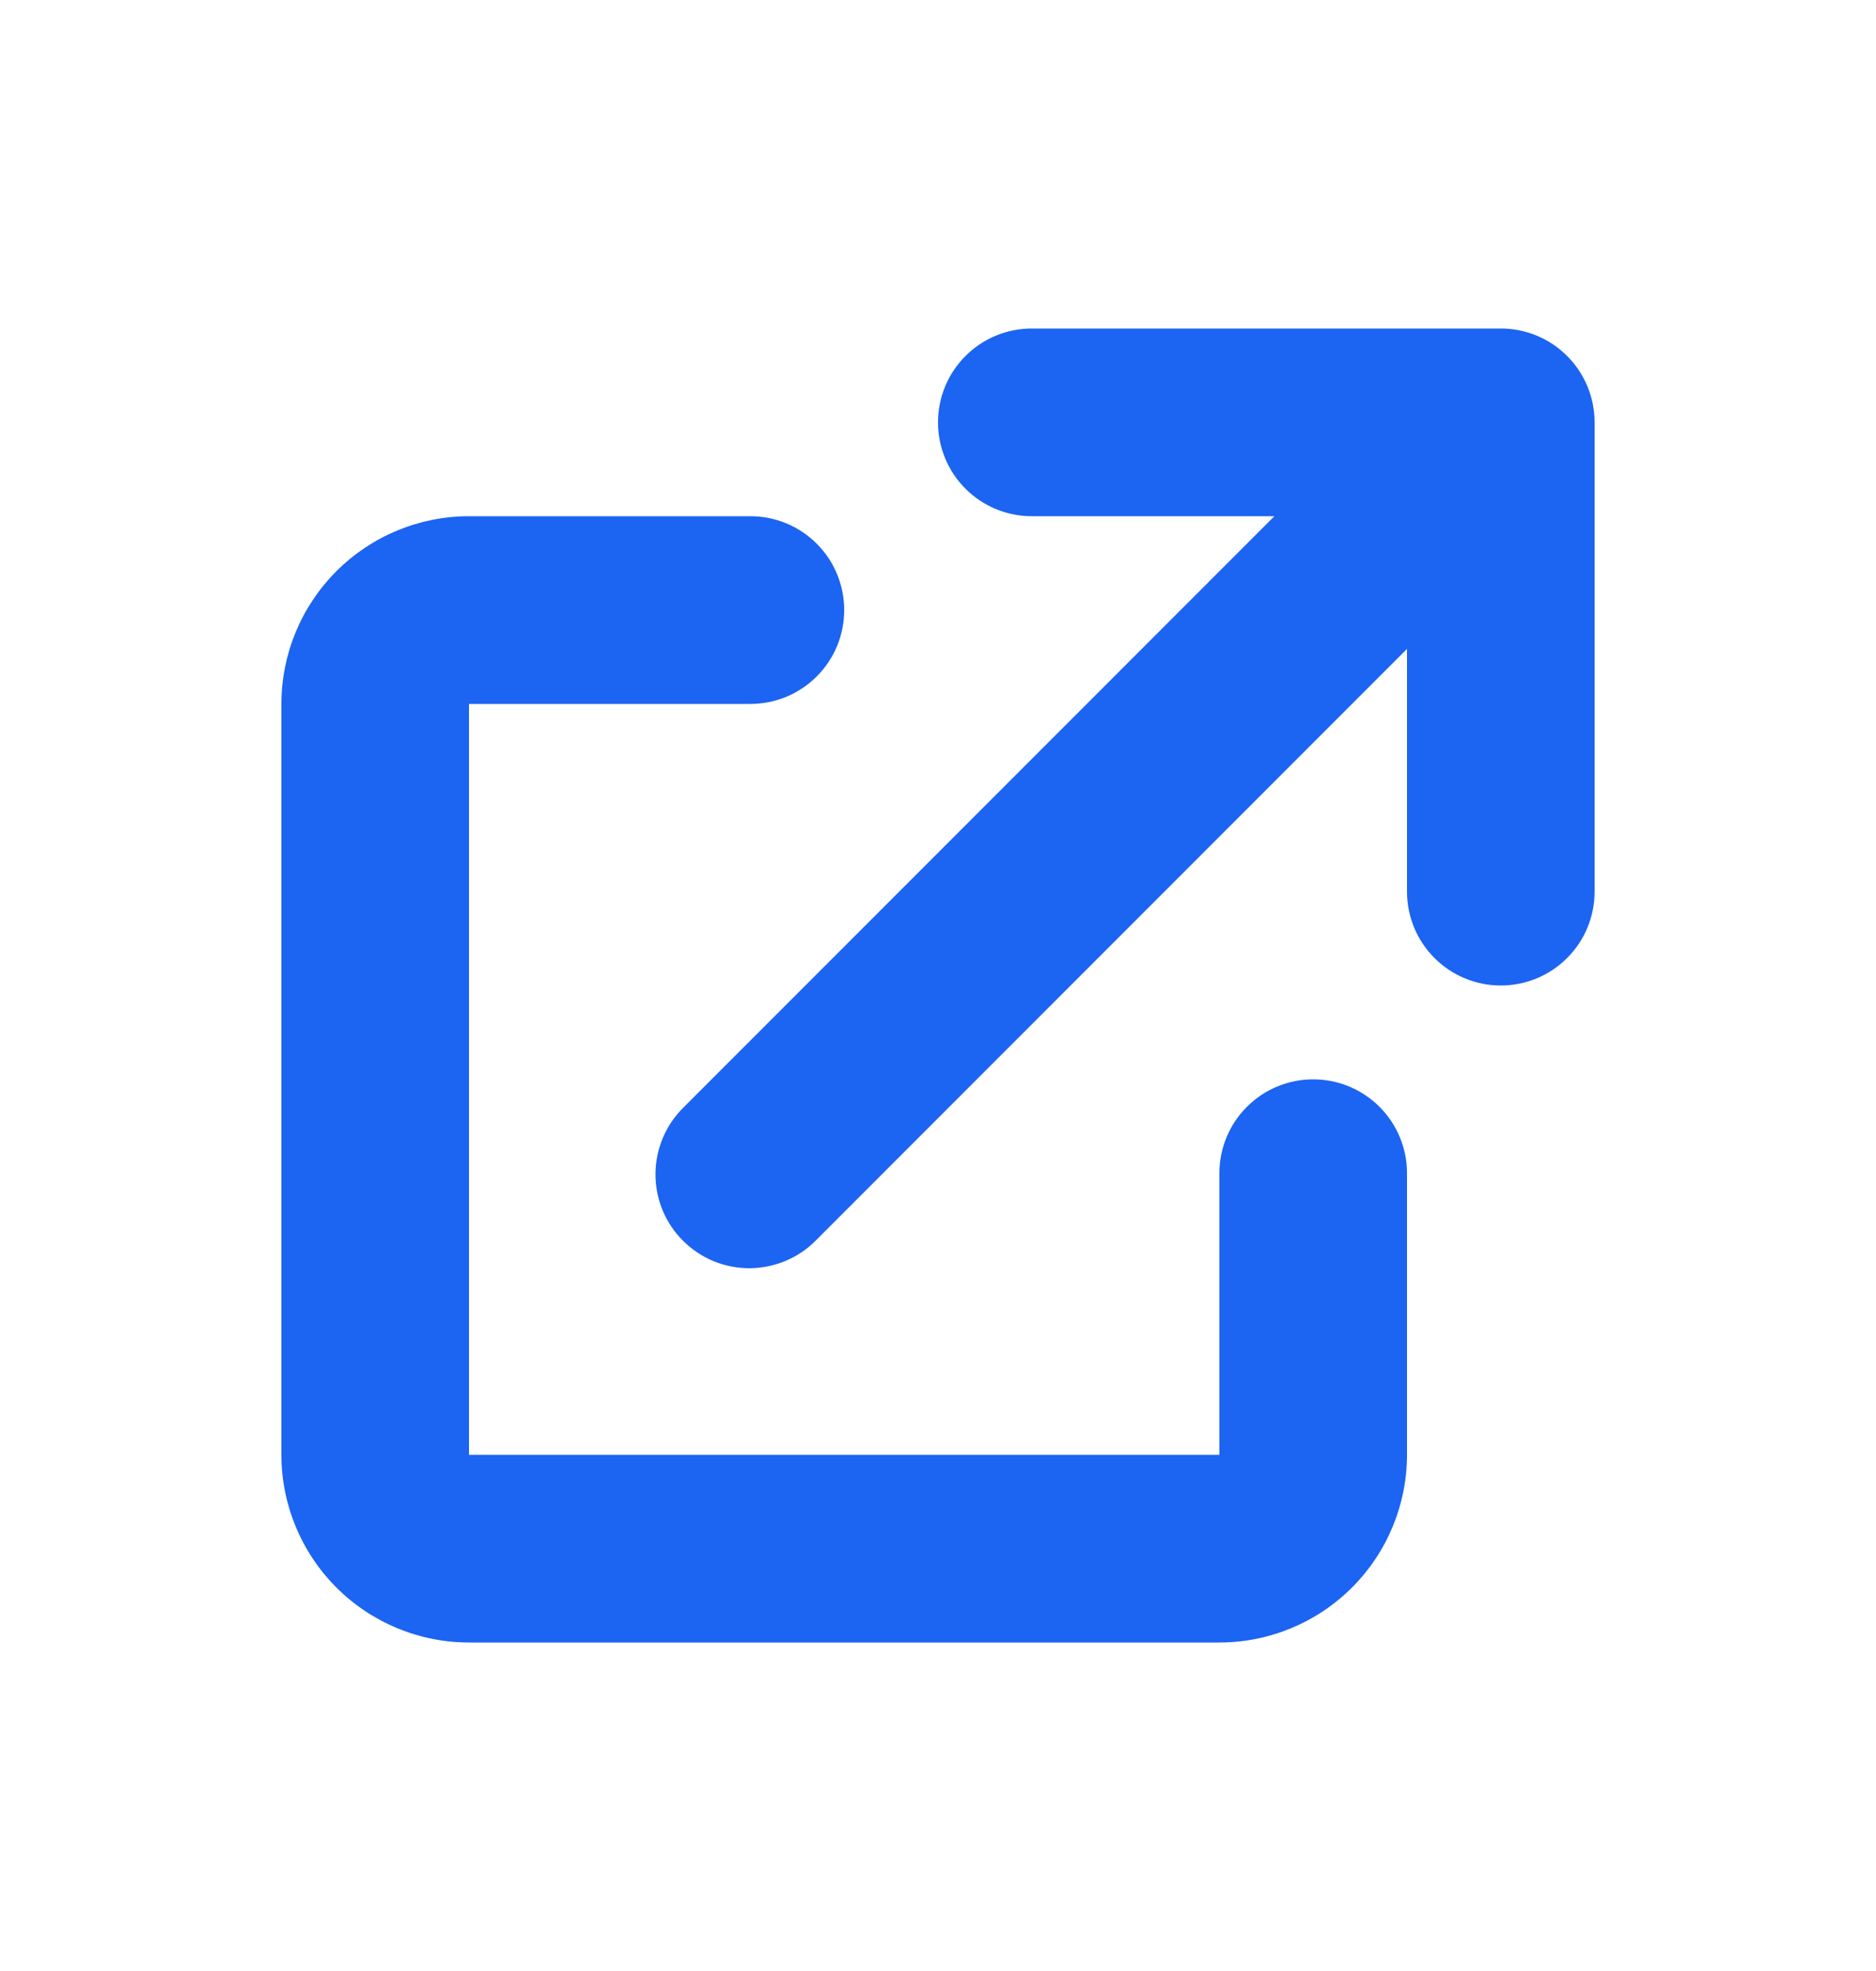 <svg width="20" height="21" viewBox="0 0 20 21" fill="none" xmlns="http://www.w3.org/2000/svg">
<path d="M11 3.5C10.735 3.5 10.48 3.605 10.293 3.793C10.105 3.98 10 4.235 10 4.5C10 4.765 10.105 5.02 10.293 5.207C10.48 5.395 10.735 5.5 11 5.5H13.586L7.293 11.793C7.198 11.885 7.121 11.996 7.069 12.118C7.017 12.24 6.989 12.371 6.988 12.504C6.987 12.636 7.012 12.768 7.062 12.891C7.113 13.014 7.187 13.126 7.281 13.219C7.375 13.313 7.486 13.387 7.609 13.438C7.732 13.488 7.864 13.513 7.996 13.512C8.129 13.511 8.26 13.483 8.382 13.431C8.504 13.379 8.615 13.303 8.707 13.207L15 6.914V9.5C15 9.765 15.105 10.02 15.293 10.207C15.48 10.395 15.735 10.5 16 10.5C16.265 10.5 16.52 10.395 16.707 10.207C16.895 10.02 17 9.765 17 9.5V4.5C17 4.235 16.895 3.98 16.707 3.793C16.52 3.605 16.265 3.5 16 3.5H11Z" fill="#1C64F2"/>
<path d="M5 5.5C4.47 5.5 3.961 5.711 3.586 6.086C3.211 6.461 3 6.97 3 7.5V15.5C3 16.03 3.211 16.539 3.586 16.914C3.961 17.289 4.47 17.5 5 17.5H13C13.53 17.5 14.039 17.289 14.414 16.914C14.789 16.539 15 16.03 15 15.5V12.5C15 12.235 14.895 11.98 14.707 11.793C14.52 11.605 14.265 11.5 14 11.5C13.735 11.5 13.48 11.605 13.293 11.793C13.105 11.98 13 12.235 13 12.5V15.5H5V7.5H8C8.265 7.5 8.52 7.395 8.707 7.207C8.895 7.02 9 6.765 9 6.5C9 6.235 8.895 5.98 8.707 5.793C8.52 5.605 8.265 5.5 8 5.5H5Z" fill="#1C64F2"/>
</svg>
